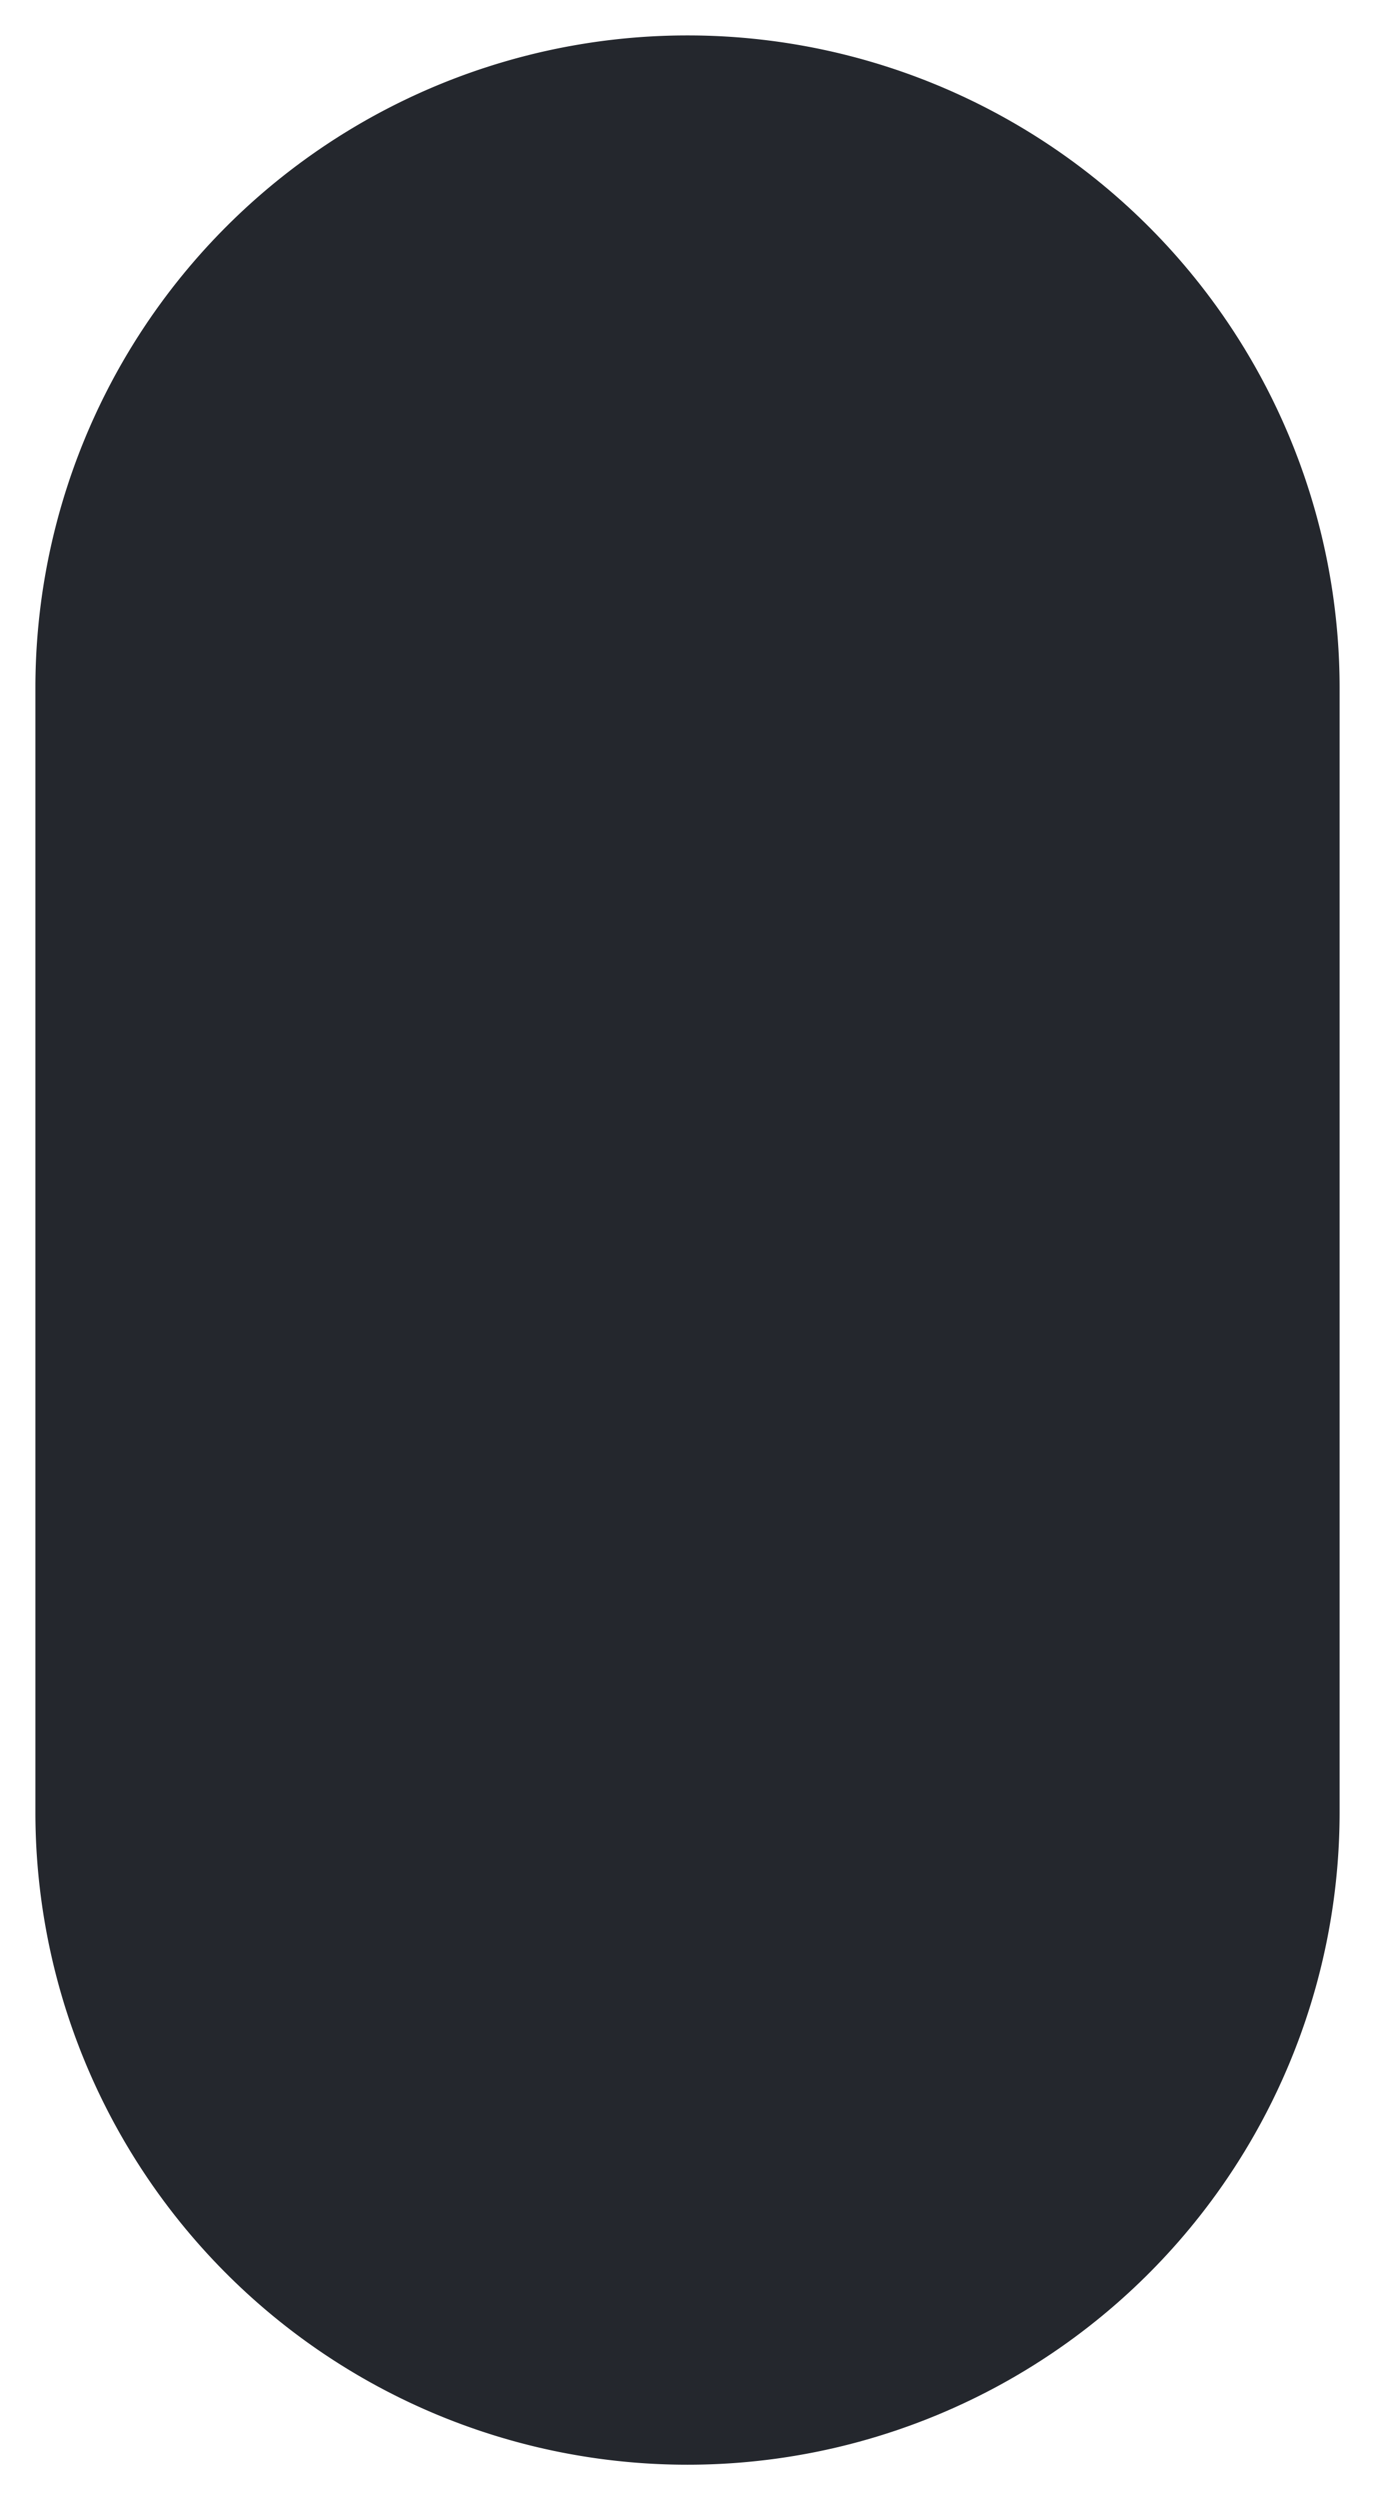 <svg xmlns="http://www.w3.org/2000/svg" xmlns:xlink="http://www.w3.org/1999/xlink" width="349.59" height="635.313" viewBox="0 0 349.59 635.313">
  <defs>
    <filter id="Контур_1865" x="0" y="0" width="349.59" height="635.313" filterUnits="userSpaceOnUse">
      <feOffset dx="5" dy="3" input="SourceAlpha"/>
      <feGaussianBlur stdDeviation="3" result="blur"/>
      <feFlood flood-opacity="0.4"/>
      <feComposite operator="in" in2="blur"/>
      <feComposite in="SourceGraphic"/>
    </filter>
  </defs>
  <g transform="matrix(1, 0, 0, 1, 0, 0)" filter="url(#Контур_1865)">
    <path id="Контур_1865-2" data-name="Контур 1865" d="M617.312,165.795A165.8,165.8,0,0,1,451.517,331.59H165.795a165.795,165.795,0,0,1,0-331.59H451.517A165.8,165.8,0,0,1,617.312,165.795Z" transform="translate(335.59 6) rotate(90)" fill="#24272d" fill-rule="evenodd"/>
  </g>
</svg>
